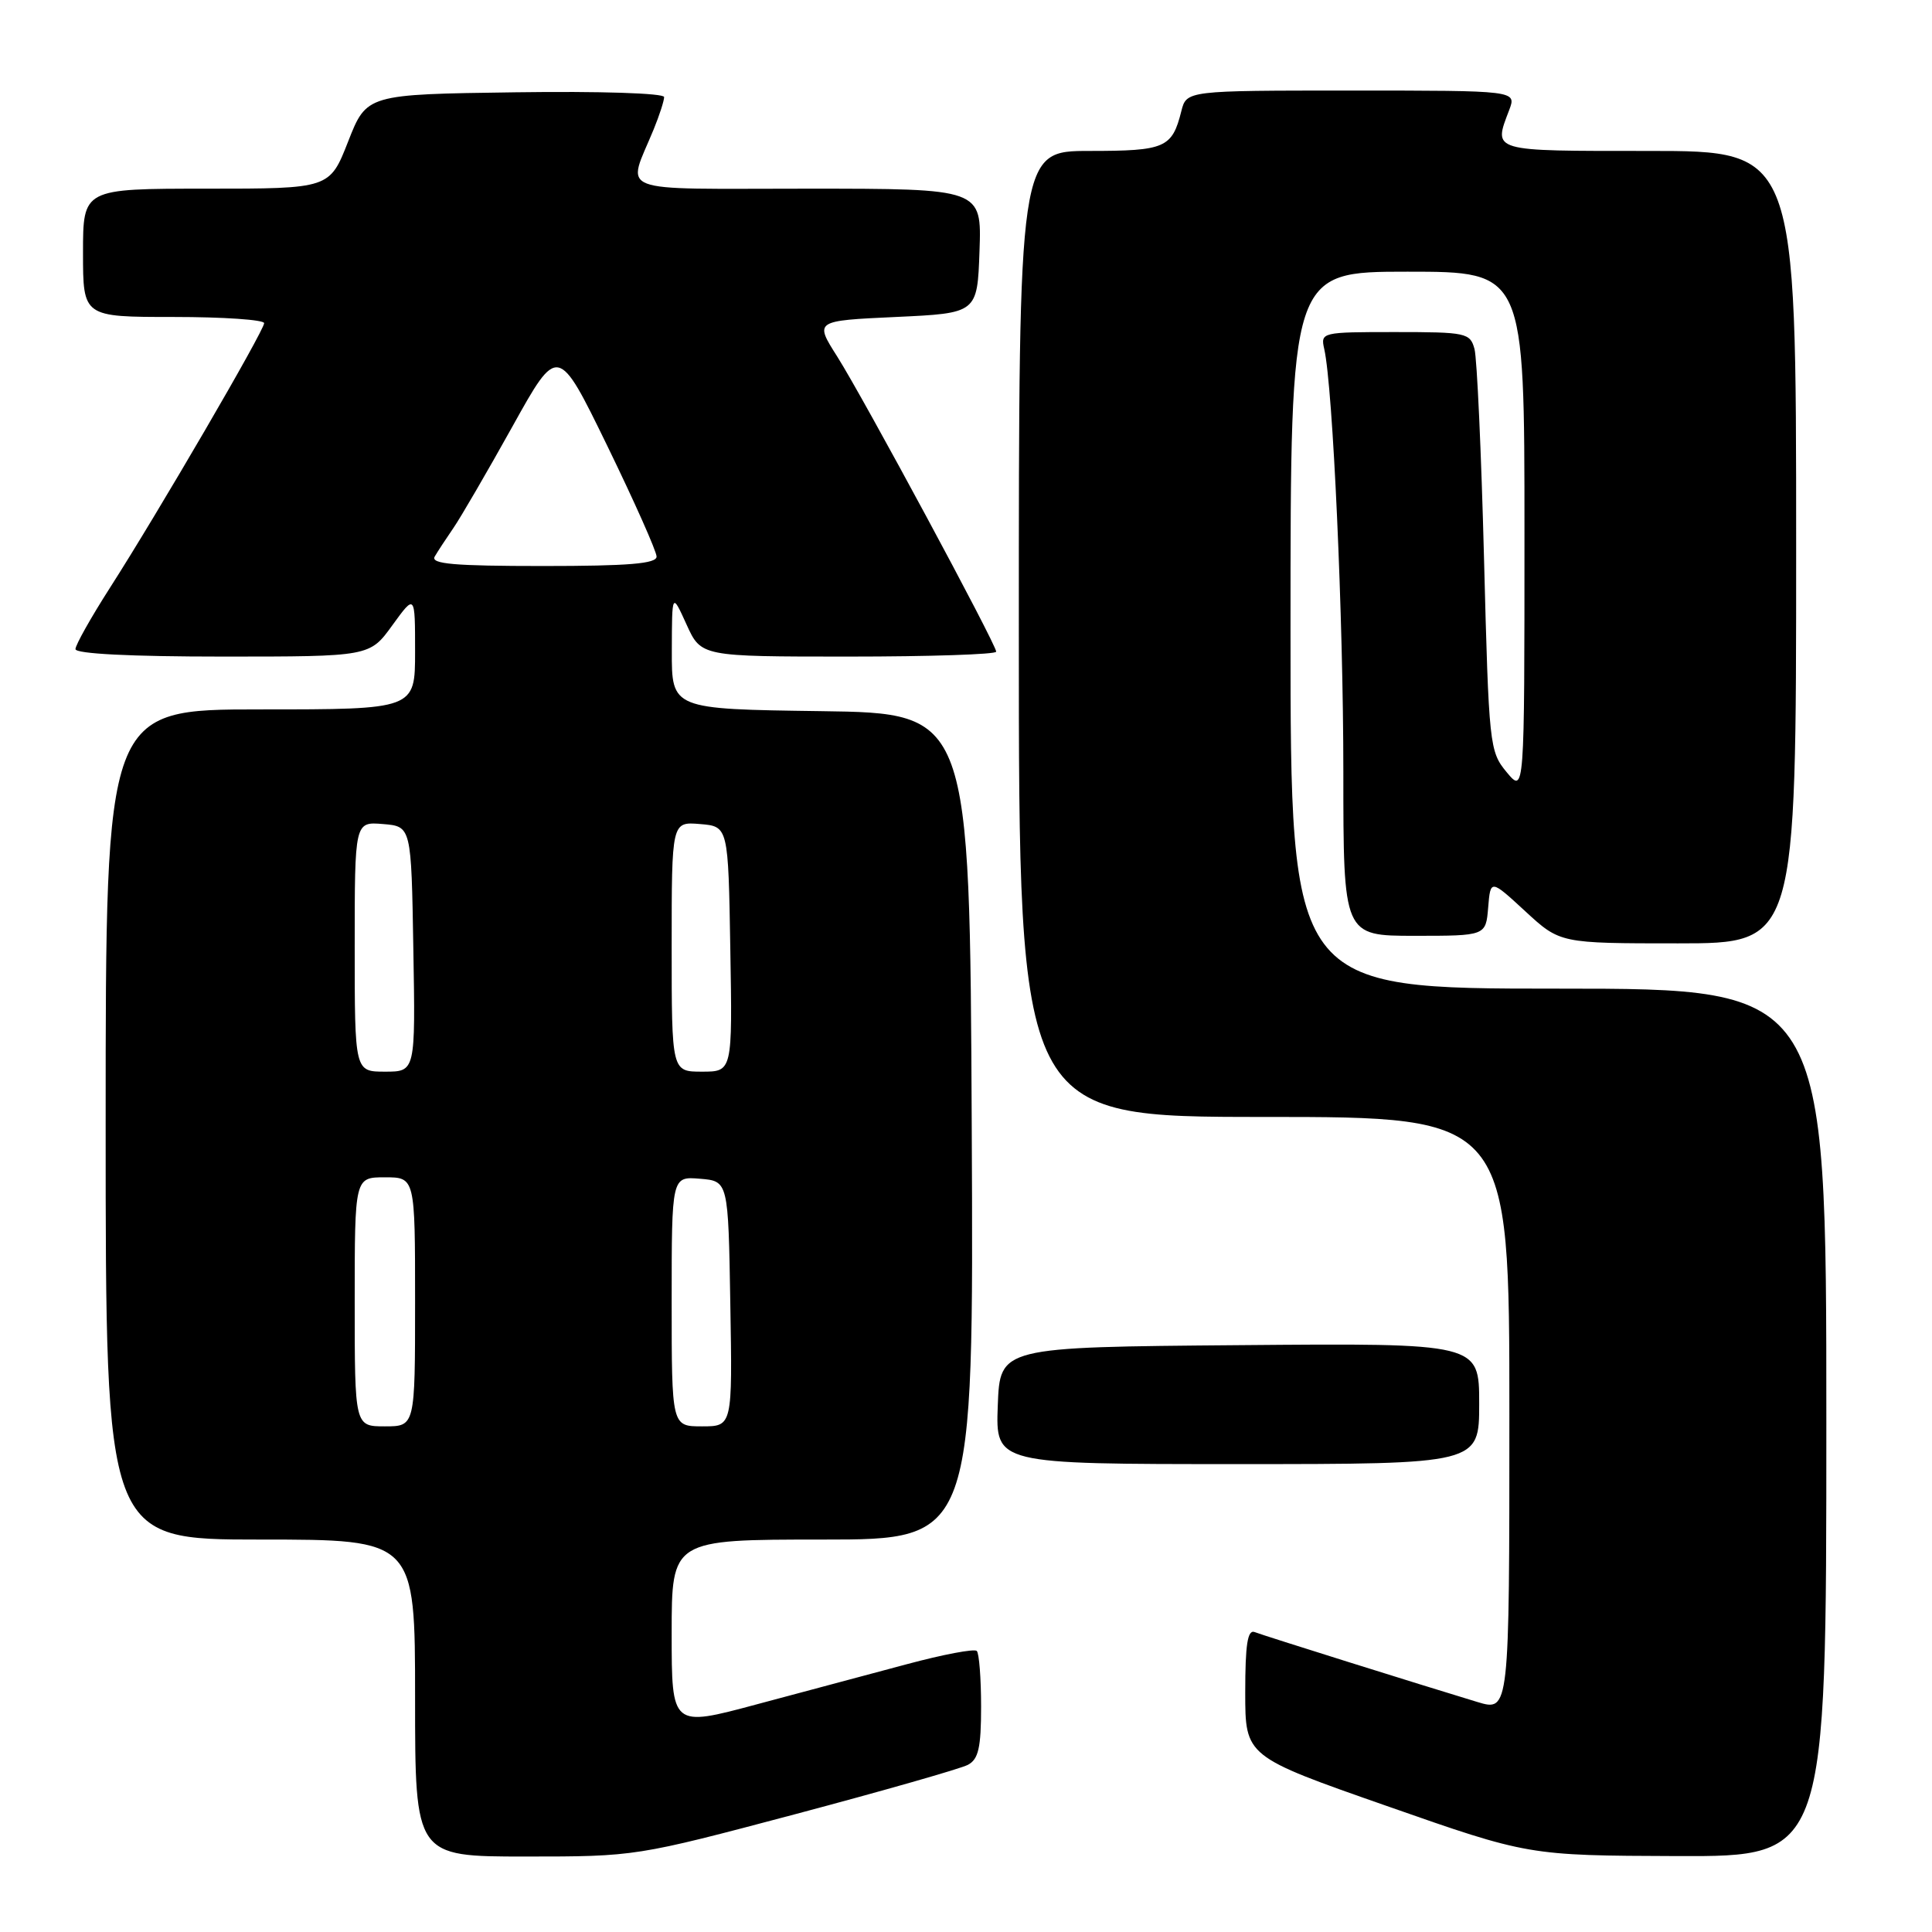<?xml version="1.0" encoding="UTF-8" standalone="no"?>
<!DOCTYPE svg PUBLIC "-//W3C//DTD SVG 1.1//EN" "http://www.w3.org/Graphics/SVG/1.1/DTD/svg11.dtd" >
<svg xmlns="http://www.w3.org/2000/svg" xmlns:xlink="http://www.w3.org/1999/xlink" version="1.1" viewBox="0 0 256 256">
 <g >
 <path fill="currentColor"
d=" M 105.37 240.39 C 116.99 237.30 127.29 234.36 128.25 233.85 C 129.65 233.11 130.00 231.59 130.00 226.13 C 130.00 222.39 129.74 219.07 129.43 218.76 C 129.11 218.44 124.95 219.23 120.18 220.51 C 115.40 221.78 106.44 224.19 100.25 225.84 C 89.00 228.86 89.00 228.86 89.00 216.43 C 89.00 204.00 89.00 204.00 109.01 204.00 C 129.02 204.00 129.02 204.00 128.76 149.25 C 128.50 94.50 128.50 94.50 108.75 94.23 C 89.00 93.96 89.00 93.96 89.02 86.23 C 89.04 78.50 89.04 78.50 90.97 82.75 C 92.90 87.00 92.90 87.00 112.45 87.00 C 123.20 87.00 132.00 86.71 132.00 86.35 C 132.00 85.37 114.40 52.71 110.94 47.25 C 107.92 42.50 107.92 42.50 118.71 42.00 C 129.50 41.50 129.50 41.50 129.79 33.25 C 130.08 25.00 130.08 25.00 106.97 25.00 C 80.96 25.00 83.06 25.81 86.62 17.13 C 87.38 15.27 88.00 13.35 88.00 12.86 C 88.00 12.35 79.49 12.07 68.29 12.23 C 48.58 12.50 48.58 12.50 46.13 18.75 C 43.68 25.00 43.68 25.00 27.34 25.00 C 11.00 25.00 11.00 25.00 11.00 33.50 C 11.00 42.00 11.00 42.00 23.00 42.00 C 29.60 42.00 35.00 42.37 35.00 42.82 C 35.00 43.81 20.89 68.03 14.56 77.90 C 12.05 81.82 10.00 85.47 10.00 86.01 C 10.00 86.63 17.30 87.00 29.49 87.00 C 48.99 87.00 48.99 87.00 51.99 82.85 C 55.00 78.70 55.00 78.70 55.00 86.35 C 55.00 94.00 55.00 94.00 34.50 94.00 C 14.00 94.00 14.00 94.00 14.00 149.00 C 14.00 204.00 14.00 204.00 34.50 204.00 C 55.00 204.00 55.00 204.00 55.00 225.00 C 55.00 246.00 55.00 246.00 69.62 246.00 C 84.21 246.00 84.30 245.98 105.37 240.39 Z  M 242.00 188.50 C 242.00 131.00 242.00 131.00 206.50 131.00 C 171.00 131.00 171.00 131.00 171.00 83.50 C 171.00 36.00 171.00 36.00 186.50 36.00 C 202.00 36.00 202.00 36.00 202.00 70.58 C 202.00 105.15 202.00 105.15 199.65 102.33 C 197.36 99.57 197.28 98.83 196.64 74.00 C 196.28 59.98 195.71 47.49 195.38 46.25 C 194.80 44.11 194.29 44.00 184.86 44.00 C 175.11 44.00 174.97 44.03 175.47 46.25 C 176.62 51.34 178.00 81.88 178.00 102.23 C 178.00 124.00 178.00 124.00 187.44 124.00 C 196.88 124.00 196.88 124.00 197.19 120.25 C 197.50 116.50 197.50 116.50 202.11 120.75 C 206.72 125.00 206.72 125.00 222.36 125.00 C 238.00 125.00 238.00 125.00 238.00 72.50 C 238.00 20.00 238.00 20.00 218.50 20.00 C 197.40 20.00 197.86 20.14 199.98 14.57 C 200.95 12.00 200.95 12.00 179.08 12.00 C 157.22 12.00 157.22 12.00 156.53 14.74 C 155.31 19.60 154.39 20.00 144.38 20.00 C 135.00 20.00 135.00 20.00 135.00 84.00 C 135.00 148.00 135.00 148.00 167.50 148.00 C 200.00 148.00 200.00 148.00 200.00 187.40 C 200.00 226.80 200.00 226.80 195.75 225.52 C 188.25 223.25 167.54 216.76 166.25 216.26 C 165.31 215.90 165.00 217.89 165.00 224.26 C 165.00 232.74 165.00 232.74 183.75 239.30 C 202.50 245.87 202.50 245.87 222.25 245.94 C 242.00 246.00 242.00 246.00 242.00 188.50 Z  M 196.00 185.99 C 196.00 177.97 196.00 177.97 164.25 178.24 C 132.50 178.50 132.50 178.50 132.21 186.25 C 131.92 194.00 131.92 194.00 163.96 194.00 C 196.00 194.00 196.00 194.00 196.00 185.99 Z  M 47.00 172.50 C 47.00 156.00 47.00 156.00 51.00 156.00 C 55.00 156.00 55.00 156.00 55.00 172.50 C 55.00 189.00 55.00 189.00 51.00 189.00 C 47.00 189.00 47.00 189.00 47.00 172.50 Z  M 89.00 172.44 C 89.00 155.88 89.00 155.88 92.75 156.19 C 96.50 156.50 96.50 156.50 96.77 172.75 C 97.05 189.00 97.05 189.00 93.02 189.00 C 89.00 189.00 89.00 189.00 89.00 172.44 Z  M 47.00 125.44 C 47.00 108.88 47.00 108.88 50.75 109.19 C 54.50 109.50 54.50 109.50 54.77 125.75 C 55.05 142.00 55.05 142.00 51.02 142.00 C 47.00 142.00 47.00 142.00 47.00 125.44 Z  M 89.00 125.44 C 89.00 108.88 89.00 108.88 92.75 109.19 C 96.50 109.50 96.50 109.50 96.77 125.75 C 97.05 142.00 97.05 142.00 93.02 142.00 C 89.00 142.00 89.00 142.00 89.00 125.44 Z  M 57.60 73.75 C 58.00 73.06 59.12 71.36 60.08 69.96 C 61.04 68.57 64.55 62.53 67.88 56.55 C 73.93 45.66 73.93 45.66 80.47 59.08 C 84.06 66.46 87.00 73.06 87.00 73.75 C 87.00 74.69 83.32 75.00 71.94 75.00 C 60.17 75.00 57.04 74.73 57.60 73.75 Z "/>
</g>
</svg>